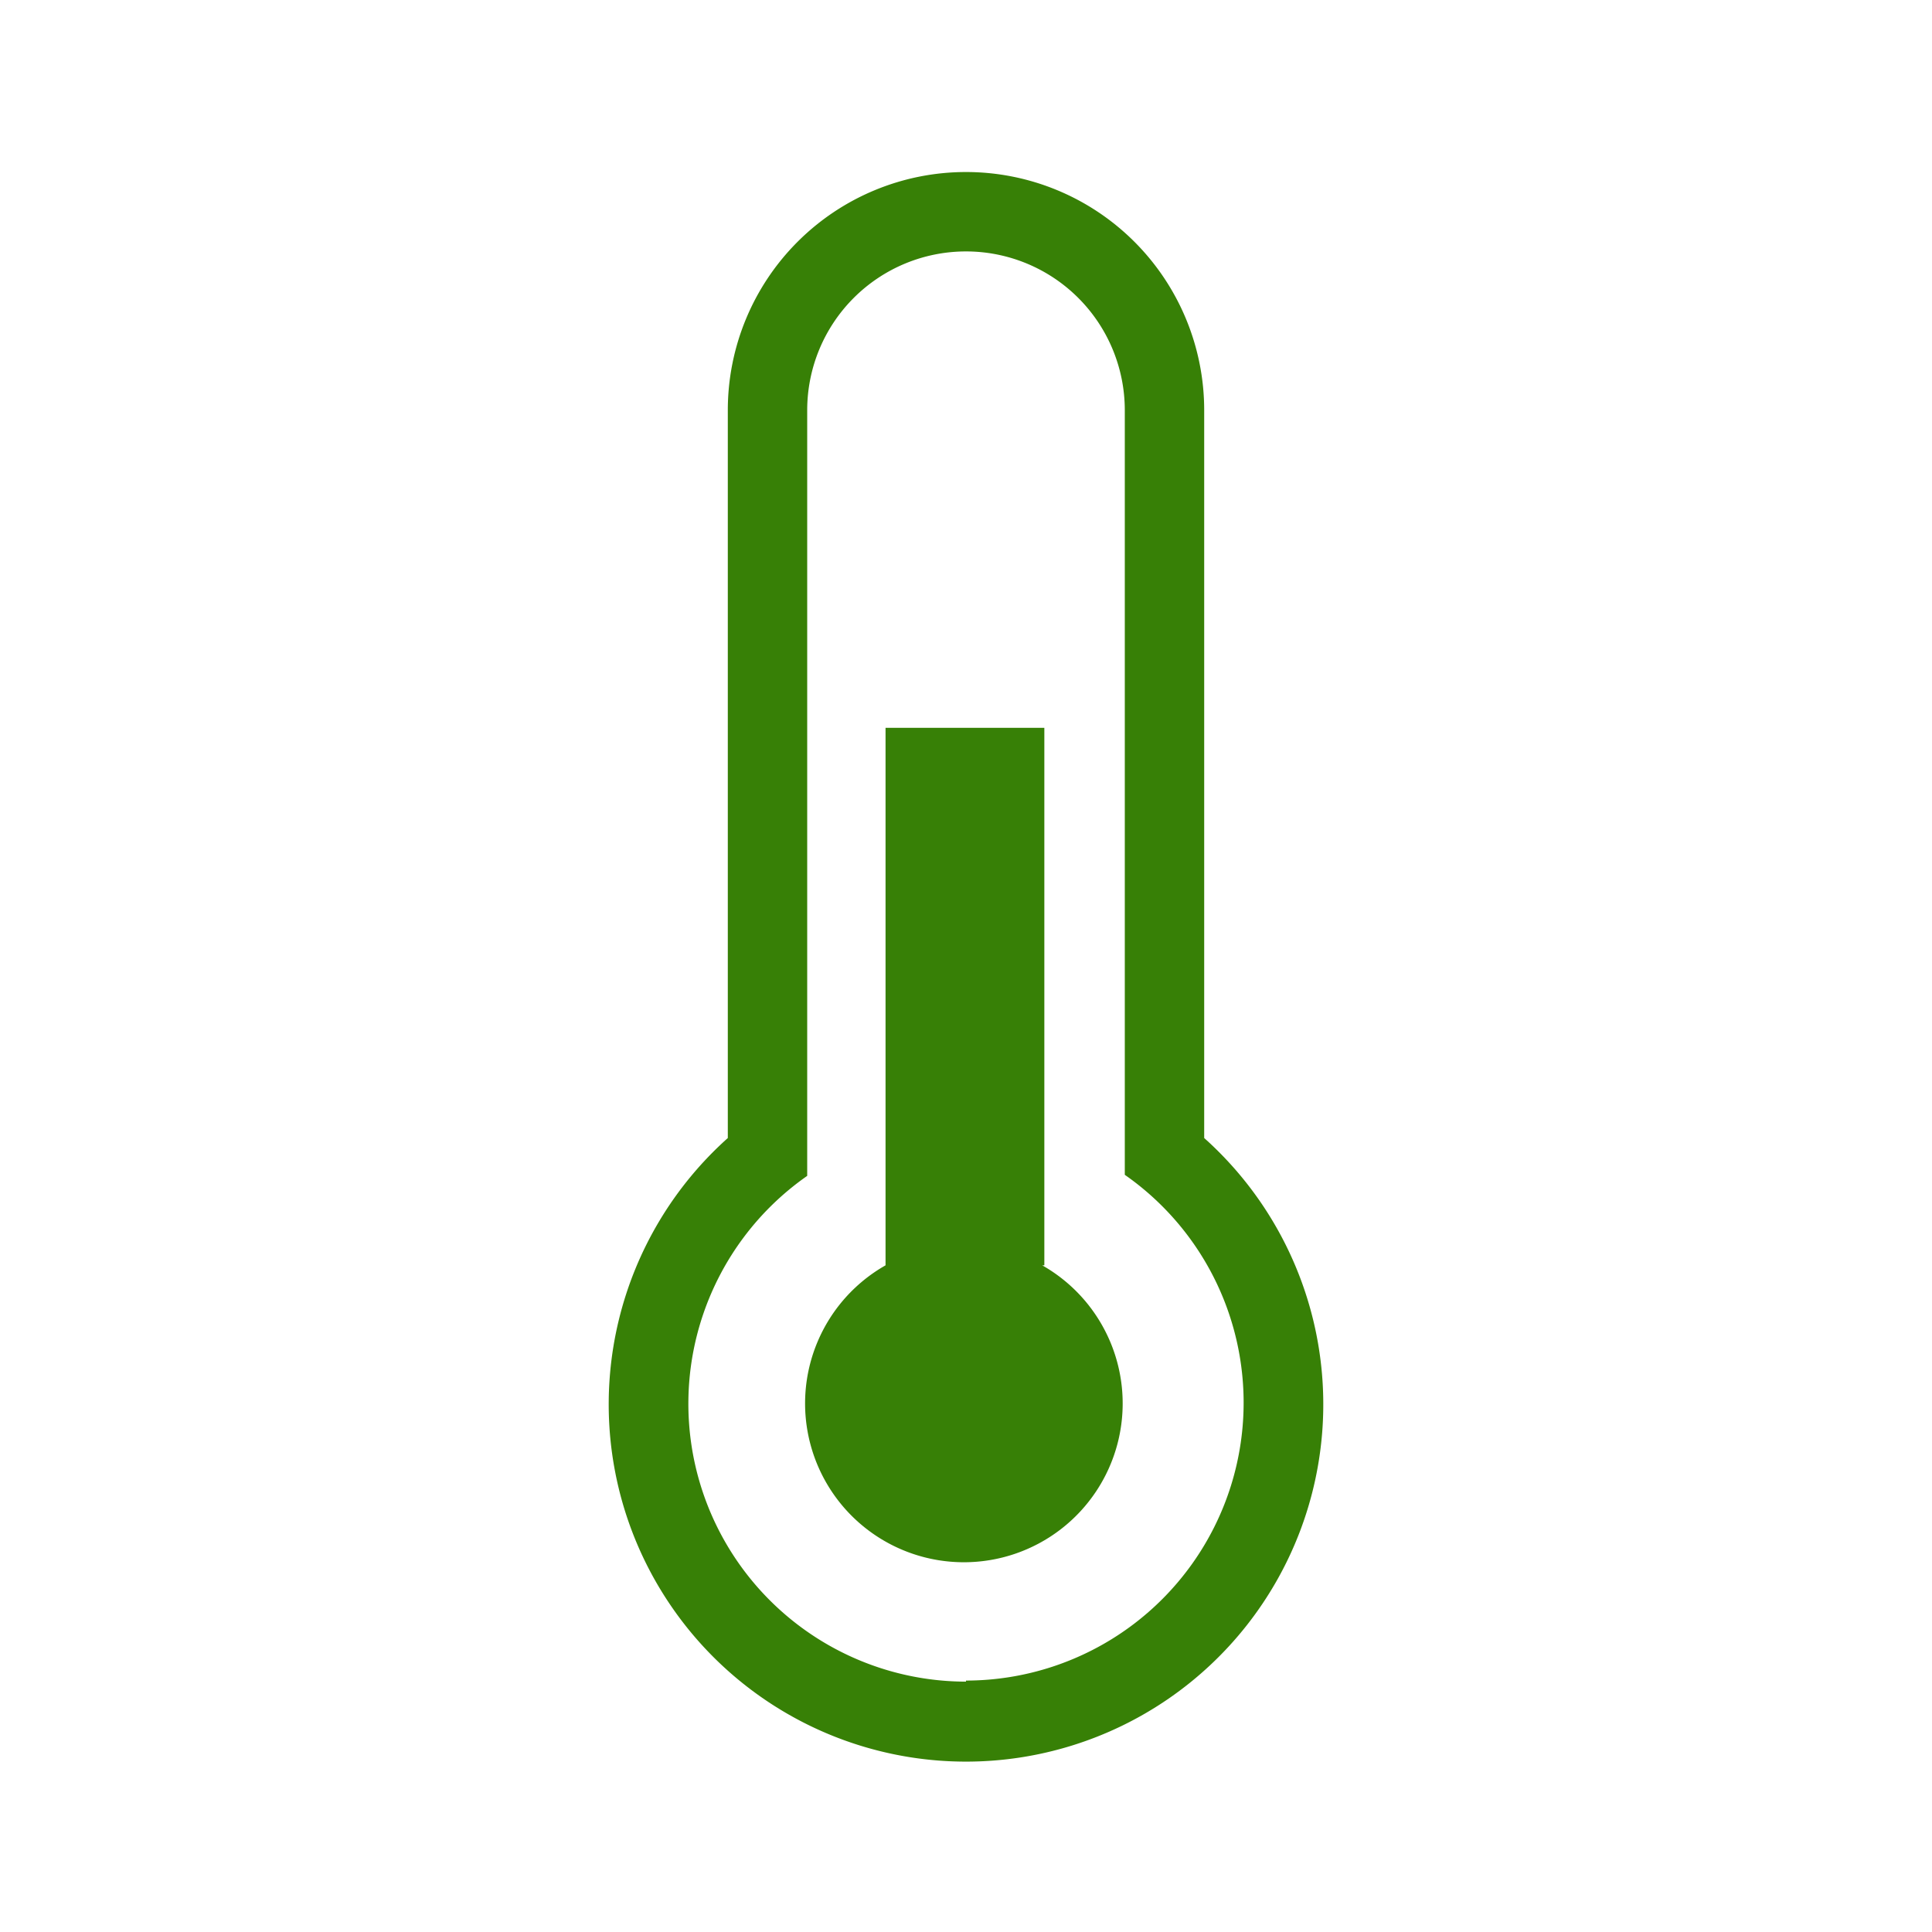 <svg xmlns="http://www.w3.org/2000/svg" viewBox="0 0 73 73">
  <title>temperature_sensor</title>
  <g id="Layer_2" data-name="Layer 2">
    <g id="Icons">
      <g>
        <circle cx="36.5" cy="36.5" r="36" style="fill: #fff;stroke: #202020;stroke-miterlimit: 10;opacity: 0"/>
        <path d="M45.5,43V15.5a9,9,0,0,0-18,0V43a13.5,13.5,0,1,0,18,0Zm-9,20.54a10.5,10.5,0,0,1-6-19.11V15.5a6,6,0,0,1,12,0V44.39a10.5,10.5,0,0,1-6,19.11Z" style="fill: #378006"/>
        <path d="M39.46,47.81h0V27.5h-6V47.81h0a6,6,0,1,0,5.92,0Z" style="fill: #378006"/>
      </g>
    </g>
  </g>
</svg>
